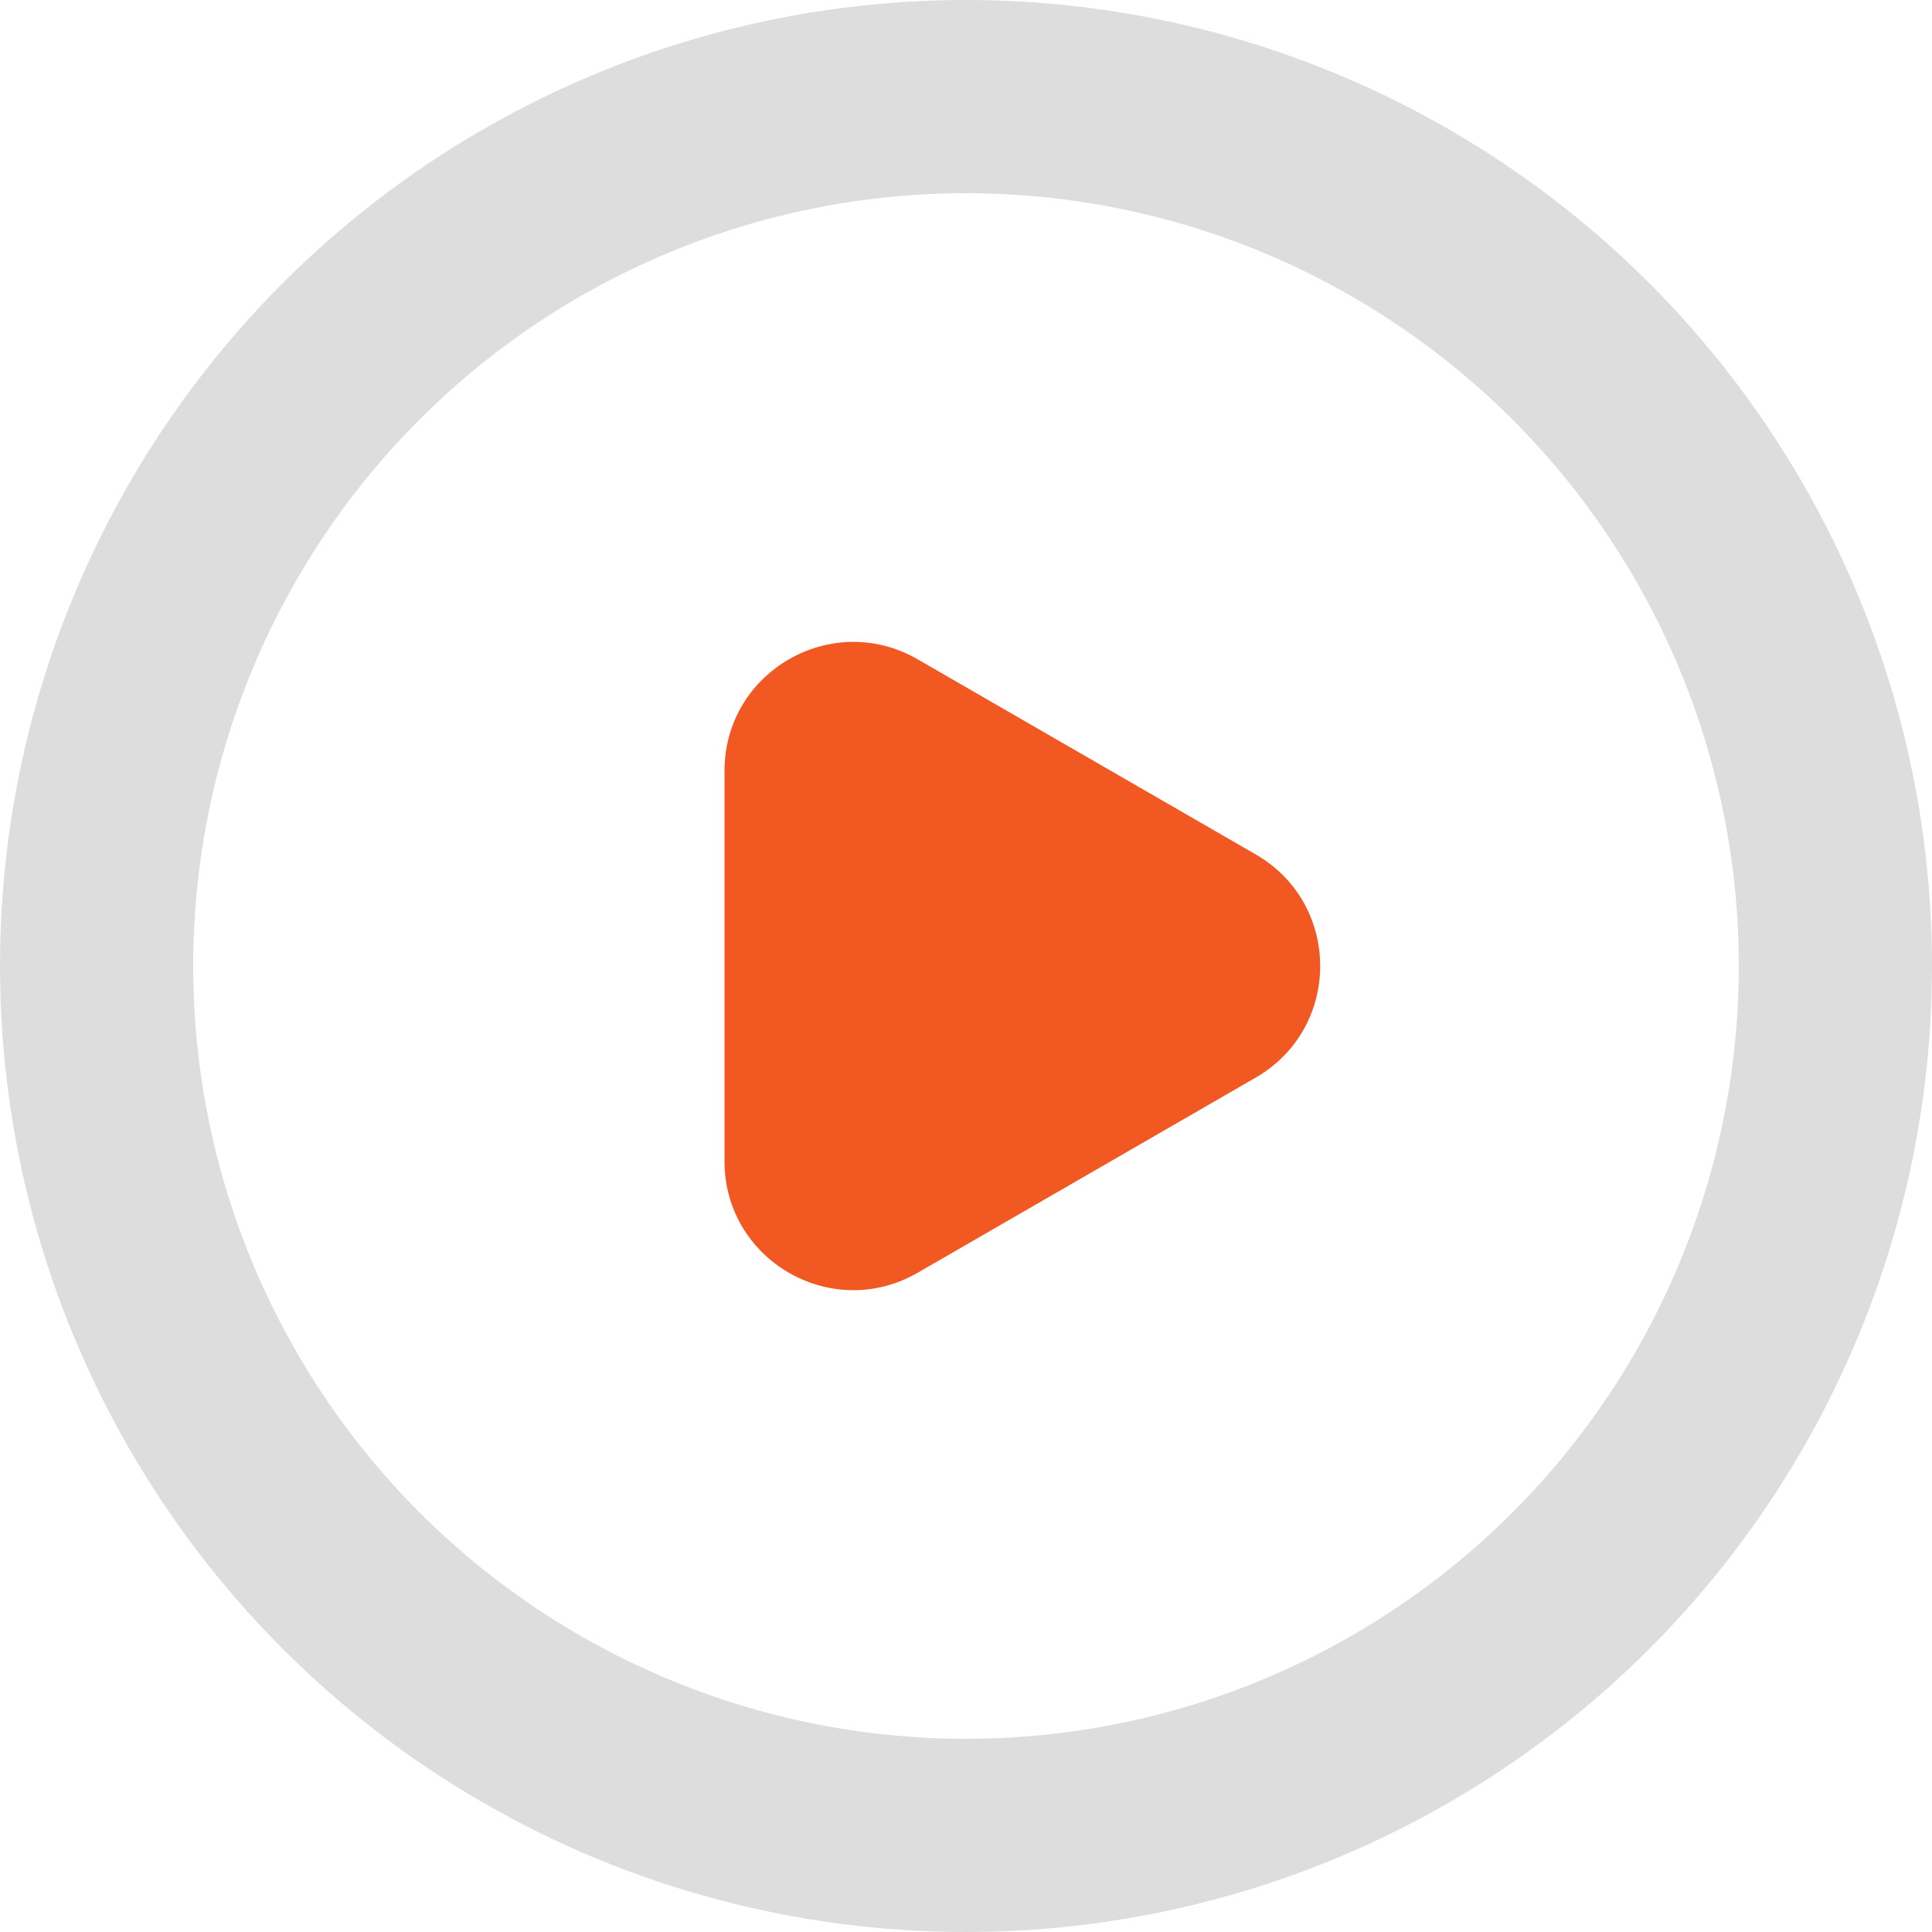 <svg width="30" height="30" fill="none" xmlns="http://www.w3.org/2000/svg"><path d="M19.5 13.268c1.333.77 1.333 2.694 0 3.464l-5.25 3.031c-1.333.77-3-.192-3-1.732V11.97c0-1.54 1.667-2.502 3-1.732l5.25 3.03z" fill="#F25822"/><circle cx="15" cy="15" r="13.5" stroke="#DDD" stroke-width="3"/></svg>